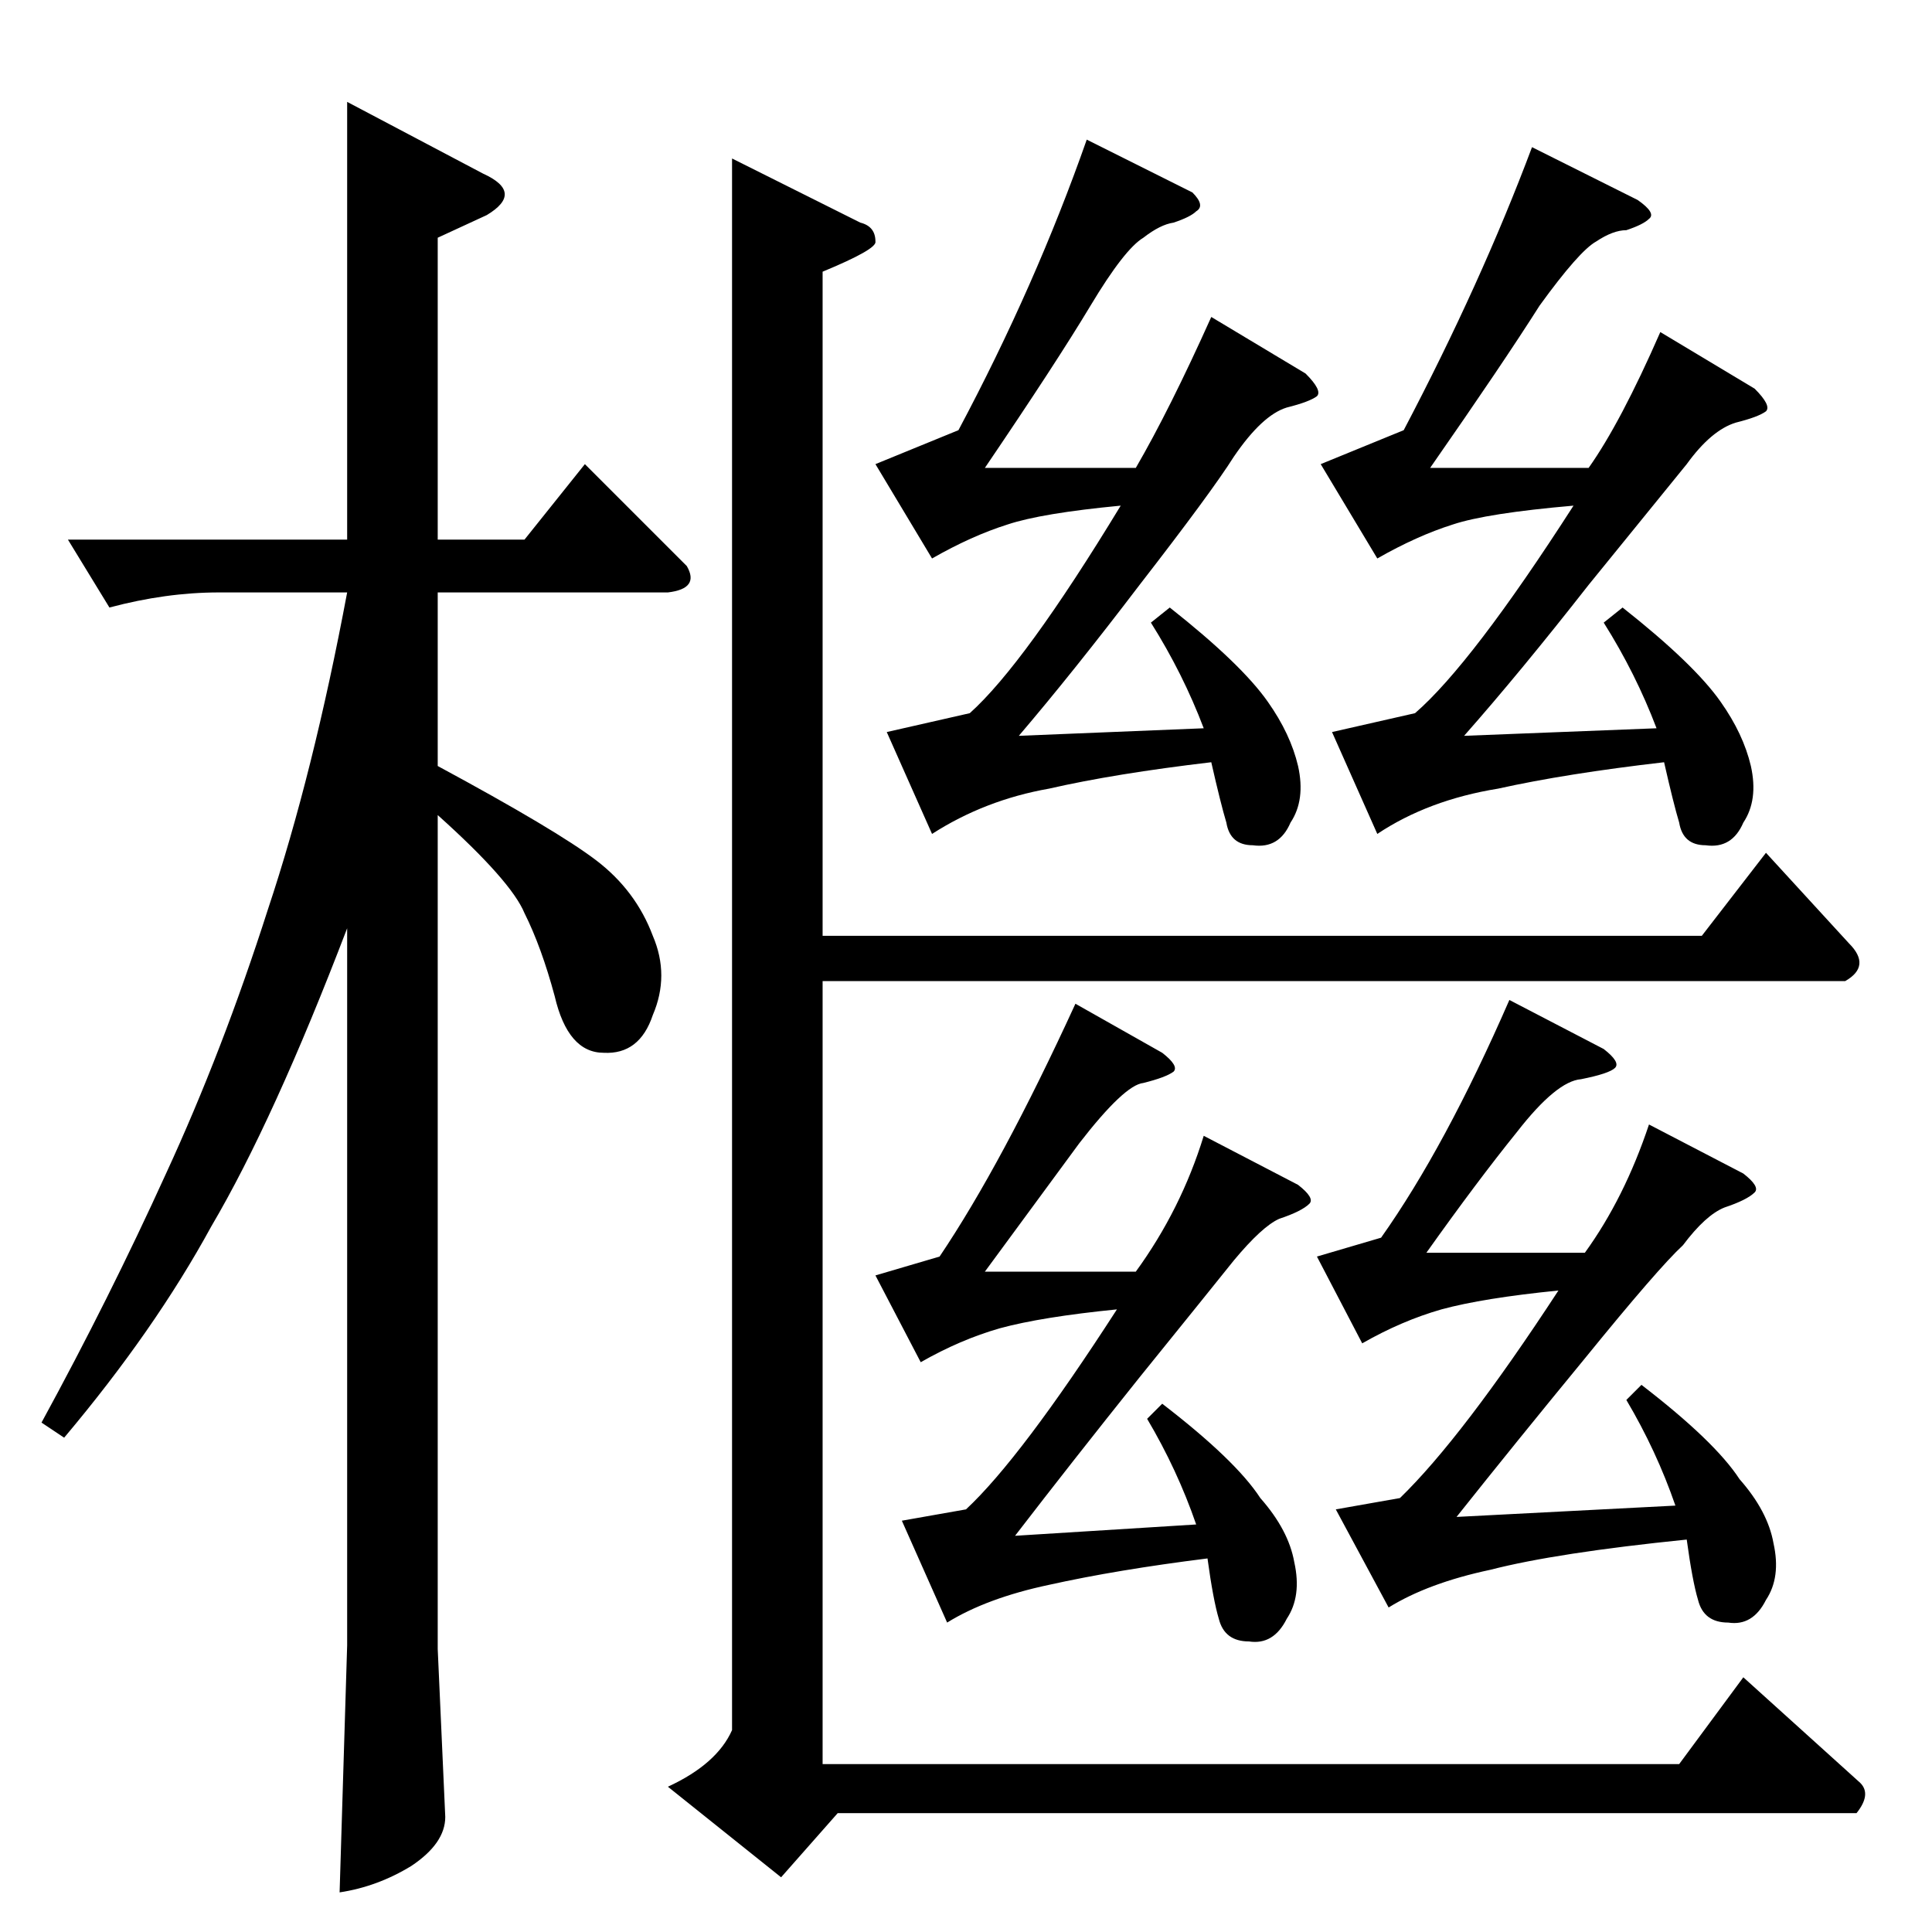 <?xml version="1.0" standalone="no"?>
<!DOCTYPE svg PUBLIC "-//W3C//DTD SVG 1.1//EN" "http://www.w3.org/Graphics/SVG/1.1/DTD/svg11.dtd" >
<svg xmlns="http://www.w3.org/2000/svg" xmlns:xlink="http://www.w3.org/1999/xlink" version="1.1" viewBox="0 -205 1024 1024">
  <g transform="matrix(1 0 0 -1 0 819)">
   <path fill="currentColor"
d="M388 940l68 -34q8 -2 8 -10q1 -4 -28 -16v-352h466l34 44l44 -48q12 -12 -2 -20h-542v-415h454l34 46l62 -56q6 -6 -2 -16h-540l-30 -34l-60 48q26 12 34 30v833v0v0zM464 778l44 18q41 77 68 154l56 -28q7 -7 2 -10q-3 -3 -12 -6q-7 -1 -16 -8q-10 -6 -28 -36t-56 -86
h80q18 31 40 80l50 -30q9 -9 6 -12q-4 -3 -16 -6q-13 -4 -28 -26q-12 -19 -50 -68q-35 -46 -64 -80l98 4q-11 29 -28 56l10 8q38 -30 52 -50q12 -17 16 -34q4 -18 -4 -30q-6 -14 -20 -12q-12 0 -14 12q-3 10 -8 32q-51 -6 -86 -14q-34 -6 -62 -24l-24 54l44 10q29 26 80 110
q-42 -4 -60 -10q-19 -6 -40 -18l-30 50v0v0zM700 778l44 18q41 78 68 150l56 -28q10 -7 6 -10q-3 -3 -12 -6q-7 0 -16 -6q-9 -5 -30 -34q-19 -30 -58 -86h84q17 24 38 72l50 -30q9 -9 6 -12q-4 -3 -16 -6q-13 -4 -26 -22l-52 -64q-36 -46 -66 -80l102 4q-11 29 -28 56l10 8
q38 -30 52 -50q12 -17 16 -34q4 -18 -4 -30q-6 -14 -20 -12q-12 0 -14 12q-3 10 -8 32q-52 -6 -88 -14q-37 -6 -64 -24l-24 54l44 10q30 26 84 110q-46 -4 -64 -10q-19 -6 -40 -18l-30 50v0v0zM464 348l34 10q33 49 72 134l46 -26q9 -7 6 -10q-4 -3 -16 -6q-10 -1 -34 -32
q-22 -30 -50 -68h80q24 33 36 72l50 -26q9 -7 6 -10q-4 -4 -16 -8q-9 -4 -24 -22q-12 -15 -50 -62q-36 -45 -66 -84l96 6q-10 29 -26 56l8 8q39 -30 52 -50q15 -17 18 -34q4 -18 -4 -30q-7 -14 -20 -12q-13 0 -16 12q-3 10 -6 32q-48 -6 -84 -14q-33 -7 -54 -20l-24 54l34 6
q29 27 80 106q-40 -4 -62 -10q-21 -6 -42 -18l-24 46v0v0zM698 358l34 10q34 48 68 126l50 -26q9 -7 6 -10t-18 -6q-13 -1 -34 -28q-21 -26 -48 -64h84q21 29 34 68l50 -26q9 -7 6 -10q-4 -4 -16 -8q-10 -4 -22 -20q-13 -12 -52 -60q-37 -45 -68 -84l116 6q-10 29 -26 56
l8 8q39 -30 52 -50q15 -17 18 -34q4 -18 -4 -30q-7 -14 -20 -12q-13 0 -16 12q-3 10 -6 32q-69 -7 -104 -16q-33 -7 -54 -20l-28 52l34 6q33 32 84 110q-40 -4 -62 -10q-21 -6 -42 -18l-24 46v0v0zM36 738h148v232l72 -38q22 -10 2 -22l-26 -12v-160h46l32 40l54 -54
q7 -12 -10 -14h-122v-92q63 -34 84 -50t30 -40q9 -21 0 -42q-7 -21 -26 -20q-19 0 -26 30q-7 26 -16 44q-7 17 -46 52v-442l4 -89q0 -14 -18 -26q-18 -11 -38 -14l4 131v380q-39 -102 -72 -158q-30 -55 -78 -112l-12 8q36 66 66 132q30 65 54 140q24 72 42 168h-68
q-28 0 -58 -8l-22 36v0v0z" />
  </g>

</svg>
